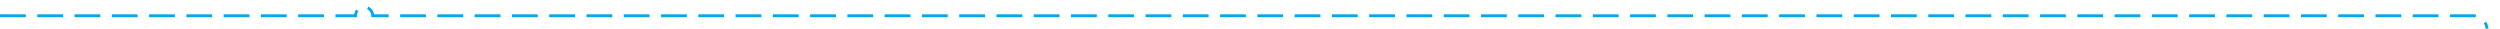 ﻿<?xml version="1.0" encoding="utf-8"?>
<svg version="1.1" xmlns:xlink="http://www.w3.org/1999/xlink" width="872px" height="10px" preserveAspectRatio="xMinYMid meet" viewBox="1304 1345  872 8" xmlns="http://www.w3.org/2000/svg">
  <path d="M 1304 1349.5  L 1428 1349.5  A 3 3 0 0 1 1431 1346.5 A 3 3 0 0 1 1434 1349.5 L 2166 1349.5  A 5 5 0 0 1 2171.5 1354.5 L 2171.5 1567  " stroke-width="1" stroke-dasharray="9,4" stroke="#02a7f0" fill="none" />
  <path d="M 2165.5 1561.3  L 2171.5 1568  L 2177.5 1561.3  L 2171.5 1563.6  L 2165.5 1561.3  Z " fill-rule="nonzero" fill="#02a7f0" stroke="none" />
</svg>